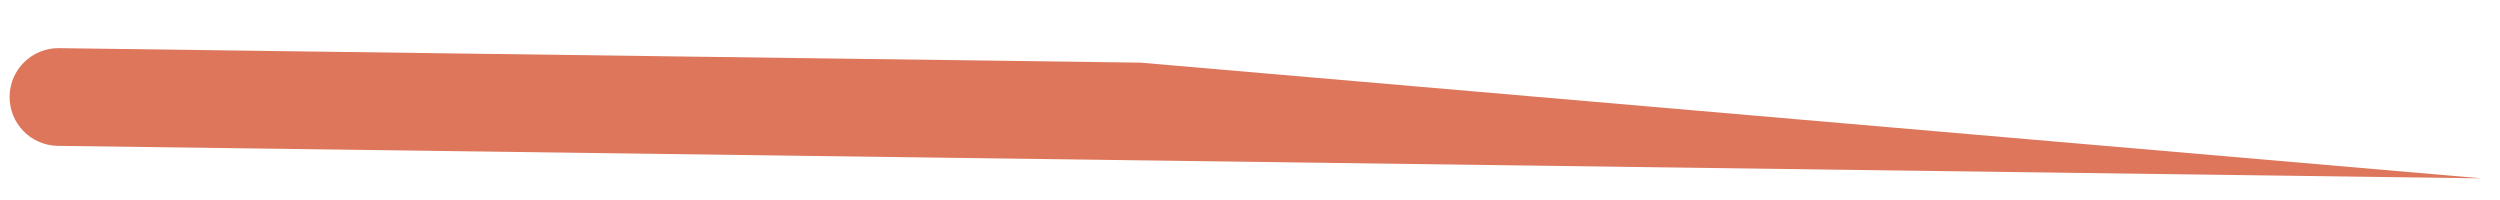 <svg width="50" height="4" viewBox="0 0 50 4" fill="none" xmlns="http://www.w3.org/2000/svg">
<path d="M0.192 1.927C0.185 2.467 0.616 2.91 1.156 2.917L49.631 3.567L22.811 1.253L1.182 0.963C0.642 0.956 0.199 1.387 0.192 1.927Z" fill="#DD765B"/>
</svg>
